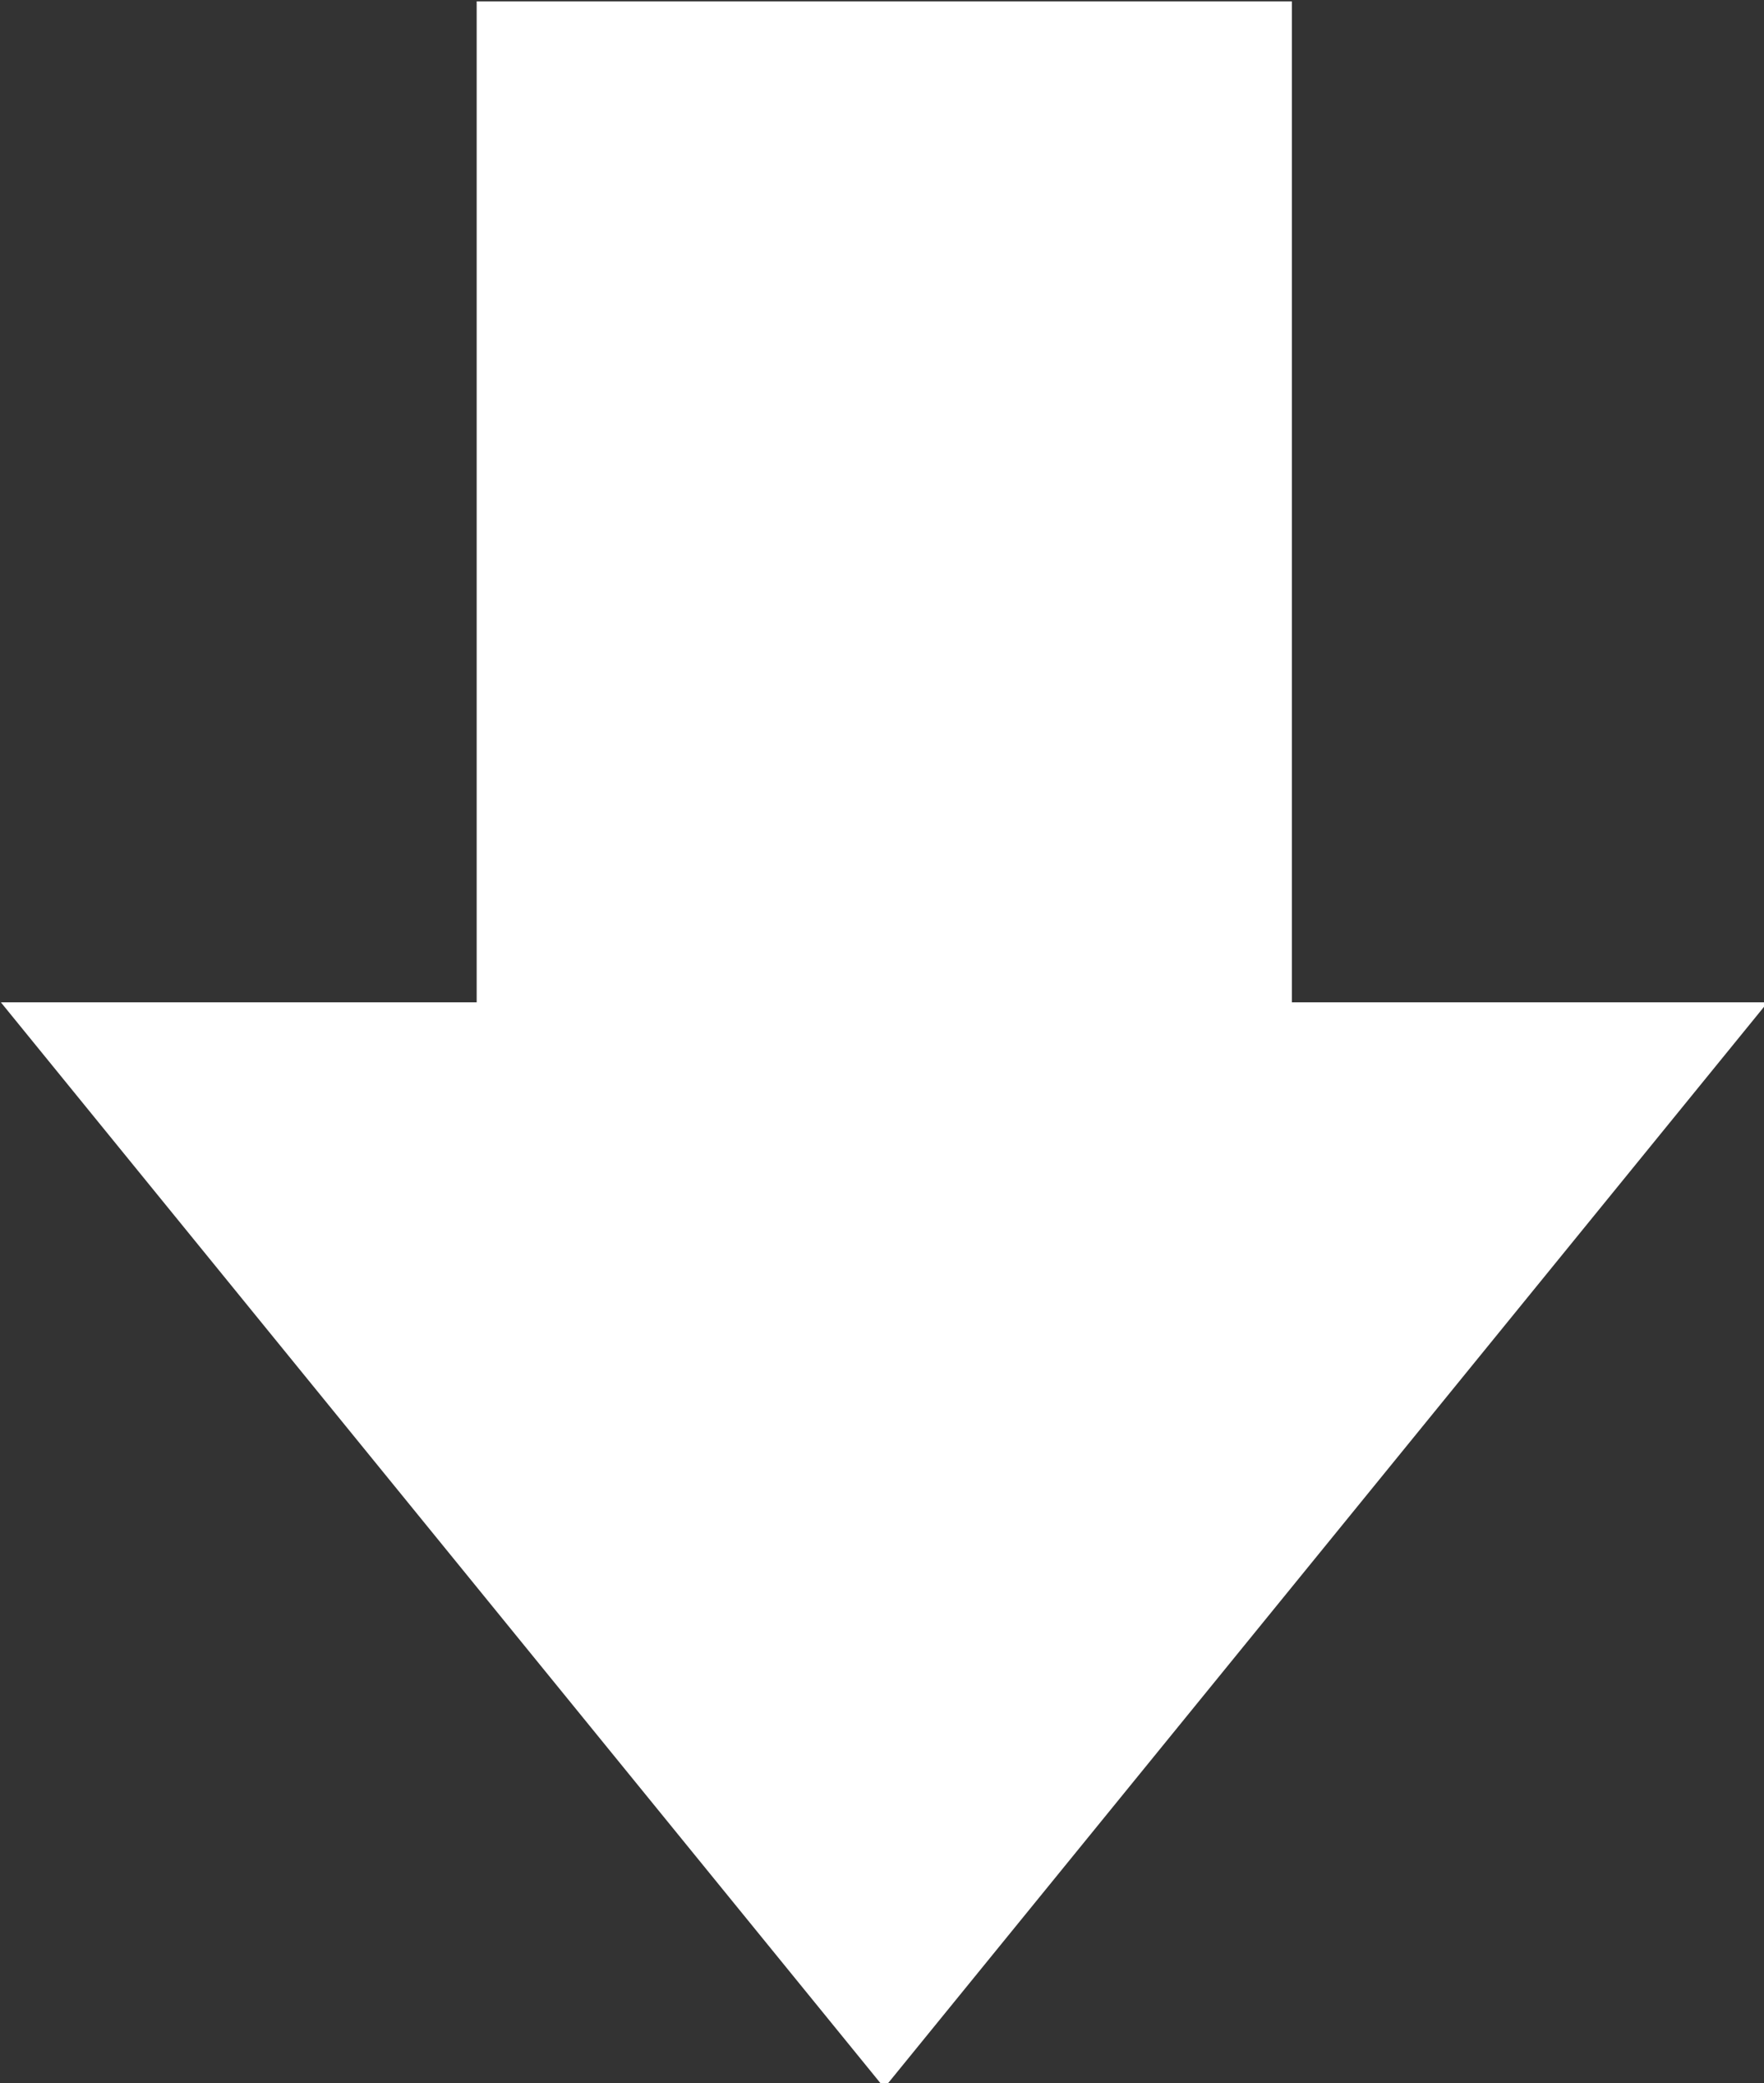 <?xml version="1.0" encoding="UTF-8" standalone="no"?>
<!-- Created with Inkscape (http://www.inkscape.org/) -->

<svg
   width="133.586mm"
   height="157.703mm"
   viewBox="0 0 133.586 157.703"
   version="1.1"
   id="svg5"
   xmlns="http://www.w3.org/2000/svg"
   xmlns:svg="http://www.w3.org/2000/svg">
  <rect x="0" y="0" width="133.586" height="157.703" fill="#333333" stroke="none"/>
  <defs
     id="defs2" />
  <g
     id="layer1"
     transform="translate(-42.836,-64.447)">
    <path
       id="rect1722"
       style="fill:#ffffff;stroke-width:206.889;stroke-linecap:round;paint-order:markers fill stroke"
       d="M 297.863,243.58 V 529.529 H 161.898 L 414.344,839.623 666.789,529.529 H 530.826 V 243.58 Z"
       transform="scale(0.265)" />
  </g>
</svg>
